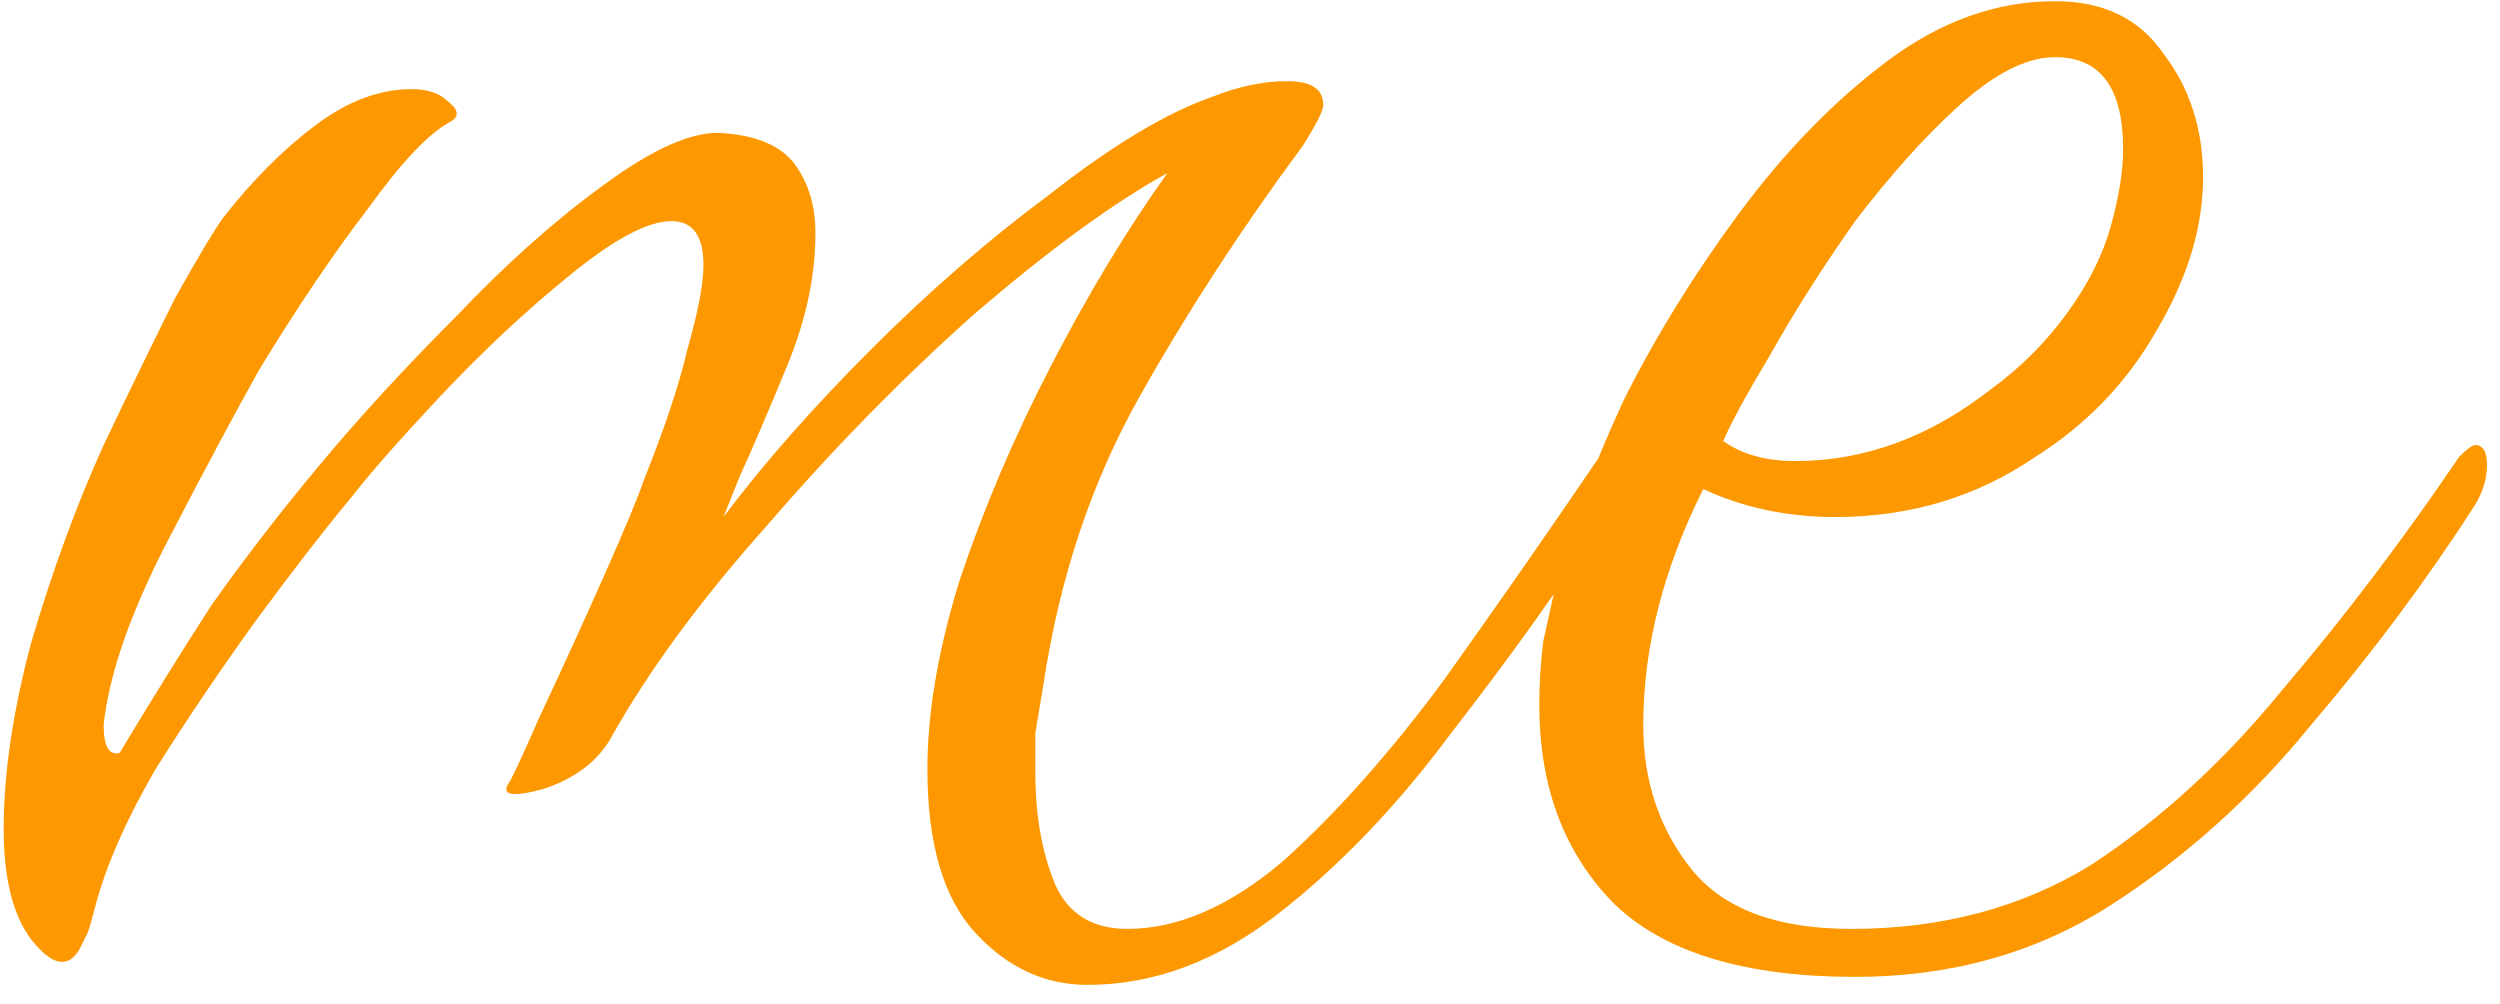 <svg width="127" height="51" viewBox="0 0 127 51" fill="none" xmlns="http://www.w3.org/2000/svg">
<path d="M55.237 50.031C53.071 50.031 51.175 49.151 49.55 47.391C47.924 45.63 47.112 42.854 47.112 39.062C47.112 36.218 47.654 33.036 48.737 29.515C49.956 25.858 51.513 22.202 53.409 18.545C55.305 14.889 57.269 11.639 59.3 8.795C56.592 10.284 53.341 12.654 49.55 15.905C45.893 19.155 42.372 22.743 38.986 26.671C35.601 30.463 32.96 34.051 31.064 37.437C30.387 38.656 29.236 39.536 27.611 40.078C26.121 40.484 25.512 40.416 25.783 39.875C25.918 39.739 26.46 38.588 27.408 36.421C28.491 34.119 29.575 31.749 30.658 29.311C31.741 26.874 32.418 25.249 32.689 24.436C33.773 21.728 34.517 19.493 34.924 17.733C35.465 15.837 35.736 14.415 35.736 13.467C35.736 11.977 35.195 11.232 34.111 11.232C32.892 11.232 31.132 12.18 28.83 14.076C26.663 15.837 24.496 17.868 22.329 20.17C20.298 22.337 18.808 24.03 17.86 25.249C16.506 26.874 14.881 28.973 12.985 31.546C11.225 33.984 9.532 36.489 7.907 39.062C6.417 41.635 5.401 43.937 4.86 45.969C4.724 46.51 4.589 46.984 4.453 47.391C4.318 47.661 4.182 47.932 4.047 48.203C3.505 49.151 2.761 49.083 1.813 48C0.729 46.781 0.187 44.818 0.187 42.109C0.187 39.265 0.661 36.083 1.609 32.562C2.693 28.905 3.912 25.587 5.266 22.608C6.62 19.764 7.839 17.259 8.922 15.092C10.141 12.925 10.954 11.571 11.36 11.029C12.85 9.133 14.407 7.576 16.032 6.357C17.657 5.138 19.282 4.529 20.907 4.529C21.72 4.529 22.329 4.732 22.736 5.138C23.277 5.545 23.345 5.883 22.939 6.154C21.855 6.696 20.433 8.185 18.673 10.623C16.912 12.925 15.084 15.634 13.188 18.748C11.969 20.915 10.412 23.827 8.516 27.483C6.62 31.14 5.537 34.255 5.266 36.828C5.266 37.911 5.537 38.385 6.078 38.249C7.703 35.541 9.261 33.036 10.751 30.733C12.376 28.431 14.204 26.061 16.235 23.624C18.267 21.186 20.569 18.681 23.142 16.108C25.715 13.399 28.22 11.165 30.658 9.404C33.231 7.508 35.262 6.628 36.752 6.763C38.512 6.899 39.731 7.441 40.408 8.388C41.086 9.336 41.424 10.488 41.424 11.842C41.424 14.009 40.95 16.243 40.002 18.545C39.054 20.848 38.242 22.743 37.565 24.233L36.752 26.264C38.783 23.556 41.289 20.712 44.268 17.733C47.247 14.753 50.294 12.113 53.409 9.81C56.524 7.373 59.232 5.748 61.535 4.935C62.889 4.393 64.175 4.123 65.394 4.123C66.613 4.123 67.222 4.529 67.222 5.341C67.222 5.612 66.884 6.289 66.207 7.373C63.092 11.571 60.316 15.837 57.878 20.17C55.44 24.504 53.815 29.379 53.003 34.796C52.867 35.609 52.732 36.421 52.596 37.234C52.596 37.911 52.596 38.588 52.596 39.265C52.596 41.432 52.935 43.328 53.612 44.953C54.289 46.443 55.508 47.188 57.269 47.188C59.842 47.188 62.483 46.036 65.191 43.734C67.9 41.297 70.608 38.249 73.316 34.593C76.025 30.801 78.666 27.009 81.239 23.217C81.51 22.811 81.713 22.608 81.848 22.608C82.254 22.608 82.457 22.947 82.457 23.624C82.457 24.436 82.119 25.384 81.442 26.468C79.14 29.989 76.567 33.577 73.723 37.234C71.014 40.89 68.103 43.937 64.988 46.375C61.873 48.812 58.623 50.031 55.237 50.031ZM94.244 49.625C88.692 49.625 84.629 48.406 82.056 45.969C79.483 43.396 78.196 40.01 78.196 35.812C78.196 34.728 78.264 33.645 78.4 32.562C78.67 31.343 78.941 30.124 79.212 28.905C79.889 26.468 80.973 23.624 82.462 20.373C84.087 17.123 86.051 13.941 88.353 10.826C90.655 7.711 93.161 5.138 95.869 3.107C98.578 1.076 101.422 0.06 104.401 0.06C106.839 0.06 108.667 0.94 109.886 2.701C111.24 4.461 111.917 6.56 111.917 8.998C111.917 11.571 111.104 14.212 109.479 16.92C107.99 19.493 105.958 21.592 103.385 23.217C100.406 25.249 97.02 26.264 93.228 26.264C90.791 26.264 88.556 25.791 86.525 24.843C84.494 28.905 83.478 32.9 83.478 36.828C83.478 39.671 84.29 42.109 85.916 44.14C87.541 46.172 90.249 47.188 94.041 47.188C98.645 47.188 102.708 46.104 106.229 43.937C109.75 41.635 113 38.656 115.98 34.999C119.094 31.343 122.074 27.416 124.918 23.217C125.324 22.811 125.595 22.608 125.73 22.608C126.137 22.608 126.34 22.947 126.34 23.624C126.34 24.301 126.137 24.978 125.73 25.655C123.293 29.447 120.516 33.171 117.402 36.828C114.422 40.484 111.037 43.531 107.245 45.969C103.453 48.406 99.119 49.625 94.244 49.625ZM91.197 23.421C94.718 23.421 98.036 22.202 101.151 19.764C102.64 18.681 103.927 17.394 105.01 15.905C106.094 14.415 106.839 12.925 107.245 11.435C107.651 9.946 107.854 8.659 107.854 7.576C107.854 4.461 106.703 2.904 104.401 2.904C102.911 2.904 101.219 3.784 99.323 5.545C97.698 7.034 96.005 8.93 94.244 11.232C92.619 13.535 91.197 15.769 89.978 17.936C88.76 19.967 87.947 21.457 87.541 22.405C88.489 23.082 89.707 23.421 91.197 23.421Z" fill="#FD9800"/>
</svg>
